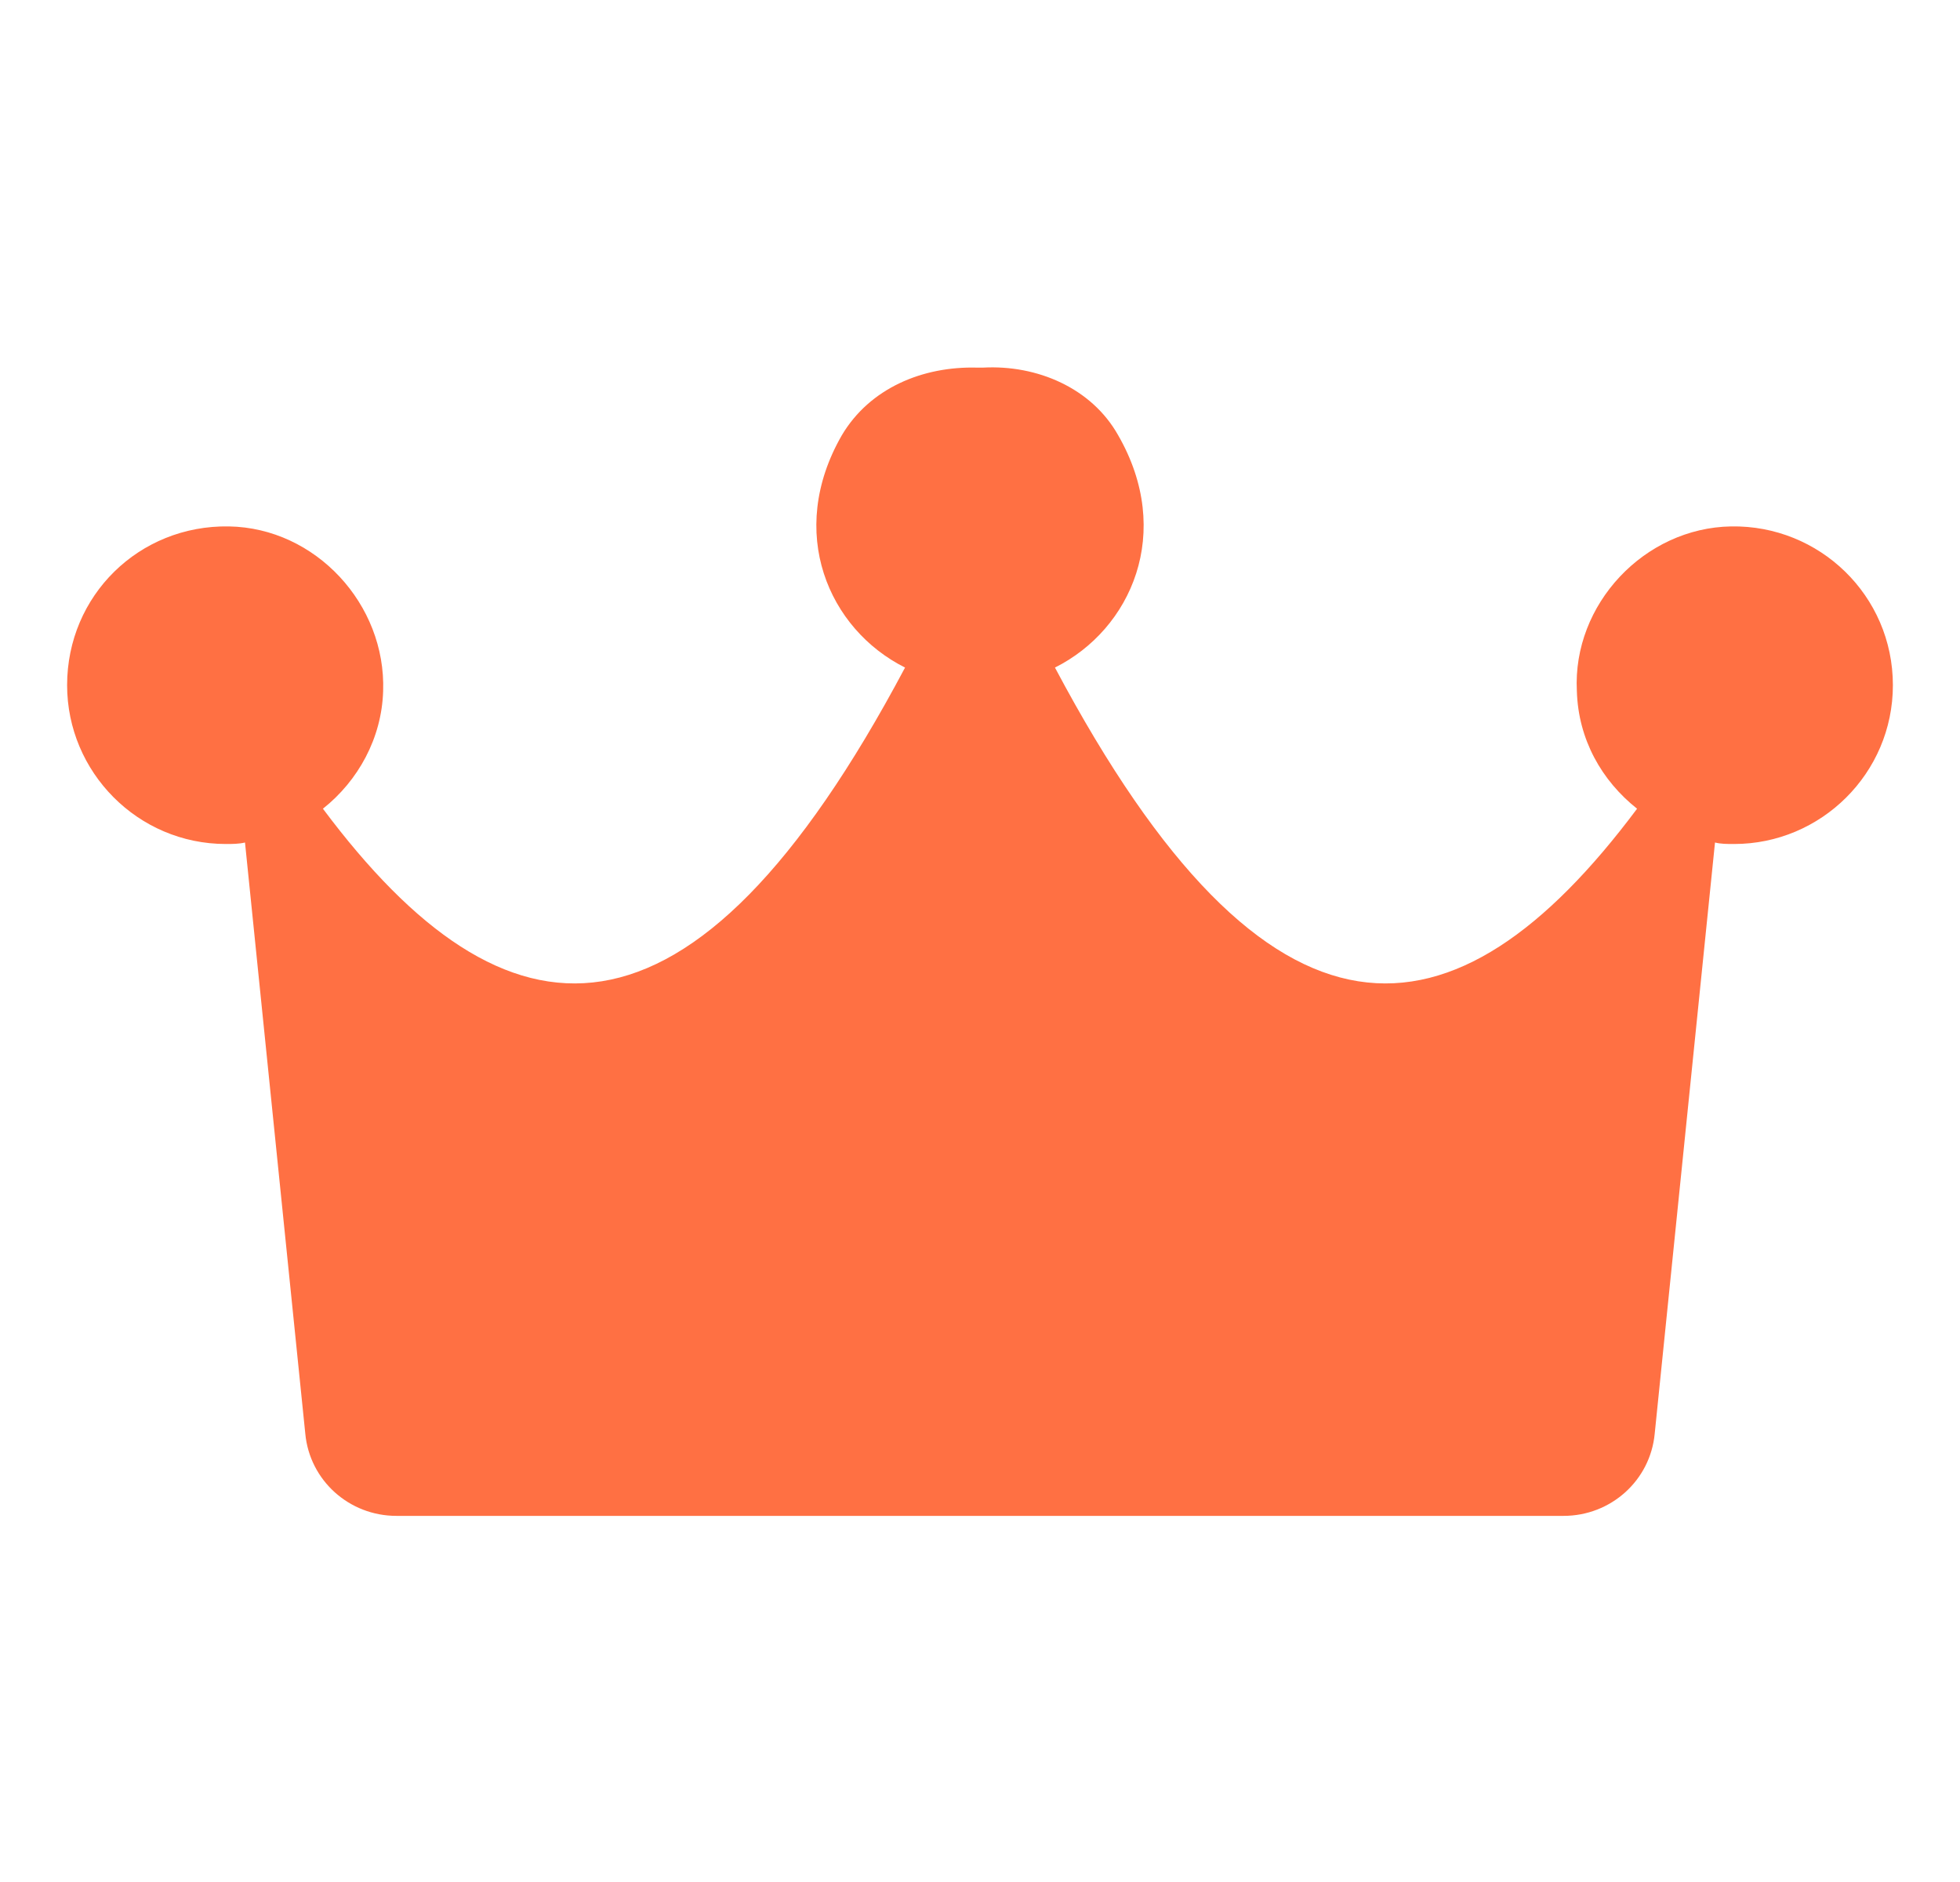 <svg width="25" height="24" viewBox="0 0 25 24" fill="none" xmlns="http://www.w3.org/2000/svg">
<g clip-path="url(#clip0_162_481)">
<path d="M22.081 6.713C20.975 6.731 20.056 7.706 20.113 8.813C20.131 9.431 20.431 9.956 20.881 10.313C18.556 13.425 16.194 13.669 13.456 8.513C14.431 8.025 14.975 6.788 14.262 5.55C13.925 4.95 13.231 4.65 12.537 4.688C12.519 4.688 12.519 4.688 12.5 4.688C12.5 4.688 12.481 4.688 12.463 4.688C11.769 4.669 11.094 4.95 10.738 5.55C10.025 6.788 10.569 8.025 11.544 8.513C8.806 13.669 6.444 13.425 4.119 10.313C4.569 9.956 4.869 9.413 4.887 8.813C4.925 7.706 4.025 6.731 2.919 6.713C1.775 6.694 0.856 7.594 0.856 8.738C0.856 9.844 1.756 10.763 2.881 10.763C2.956 10.763 3.05 10.763 3.125 10.744L3.894 18.282C3.95 18.881 4.456 19.331 5.056 19.331H12.5H19.944C20.544 19.331 21.05 18.881 21.106 18.282L21.875 10.744C21.95 10.763 22.025 10.763 22.119 10.763C23.225 10.763 24.144 9.863 24.144 8.738C24.144 7.594 23.206 6.694 22.081 6.713Z" fill="#FF7043"/>
</g>
<defs>
<clipPath id="clip0_162_481">
<rect width="24" height="24" fill="white" transform="translate(0.5)"/>
</clipPath>
</defs>
</svg>
